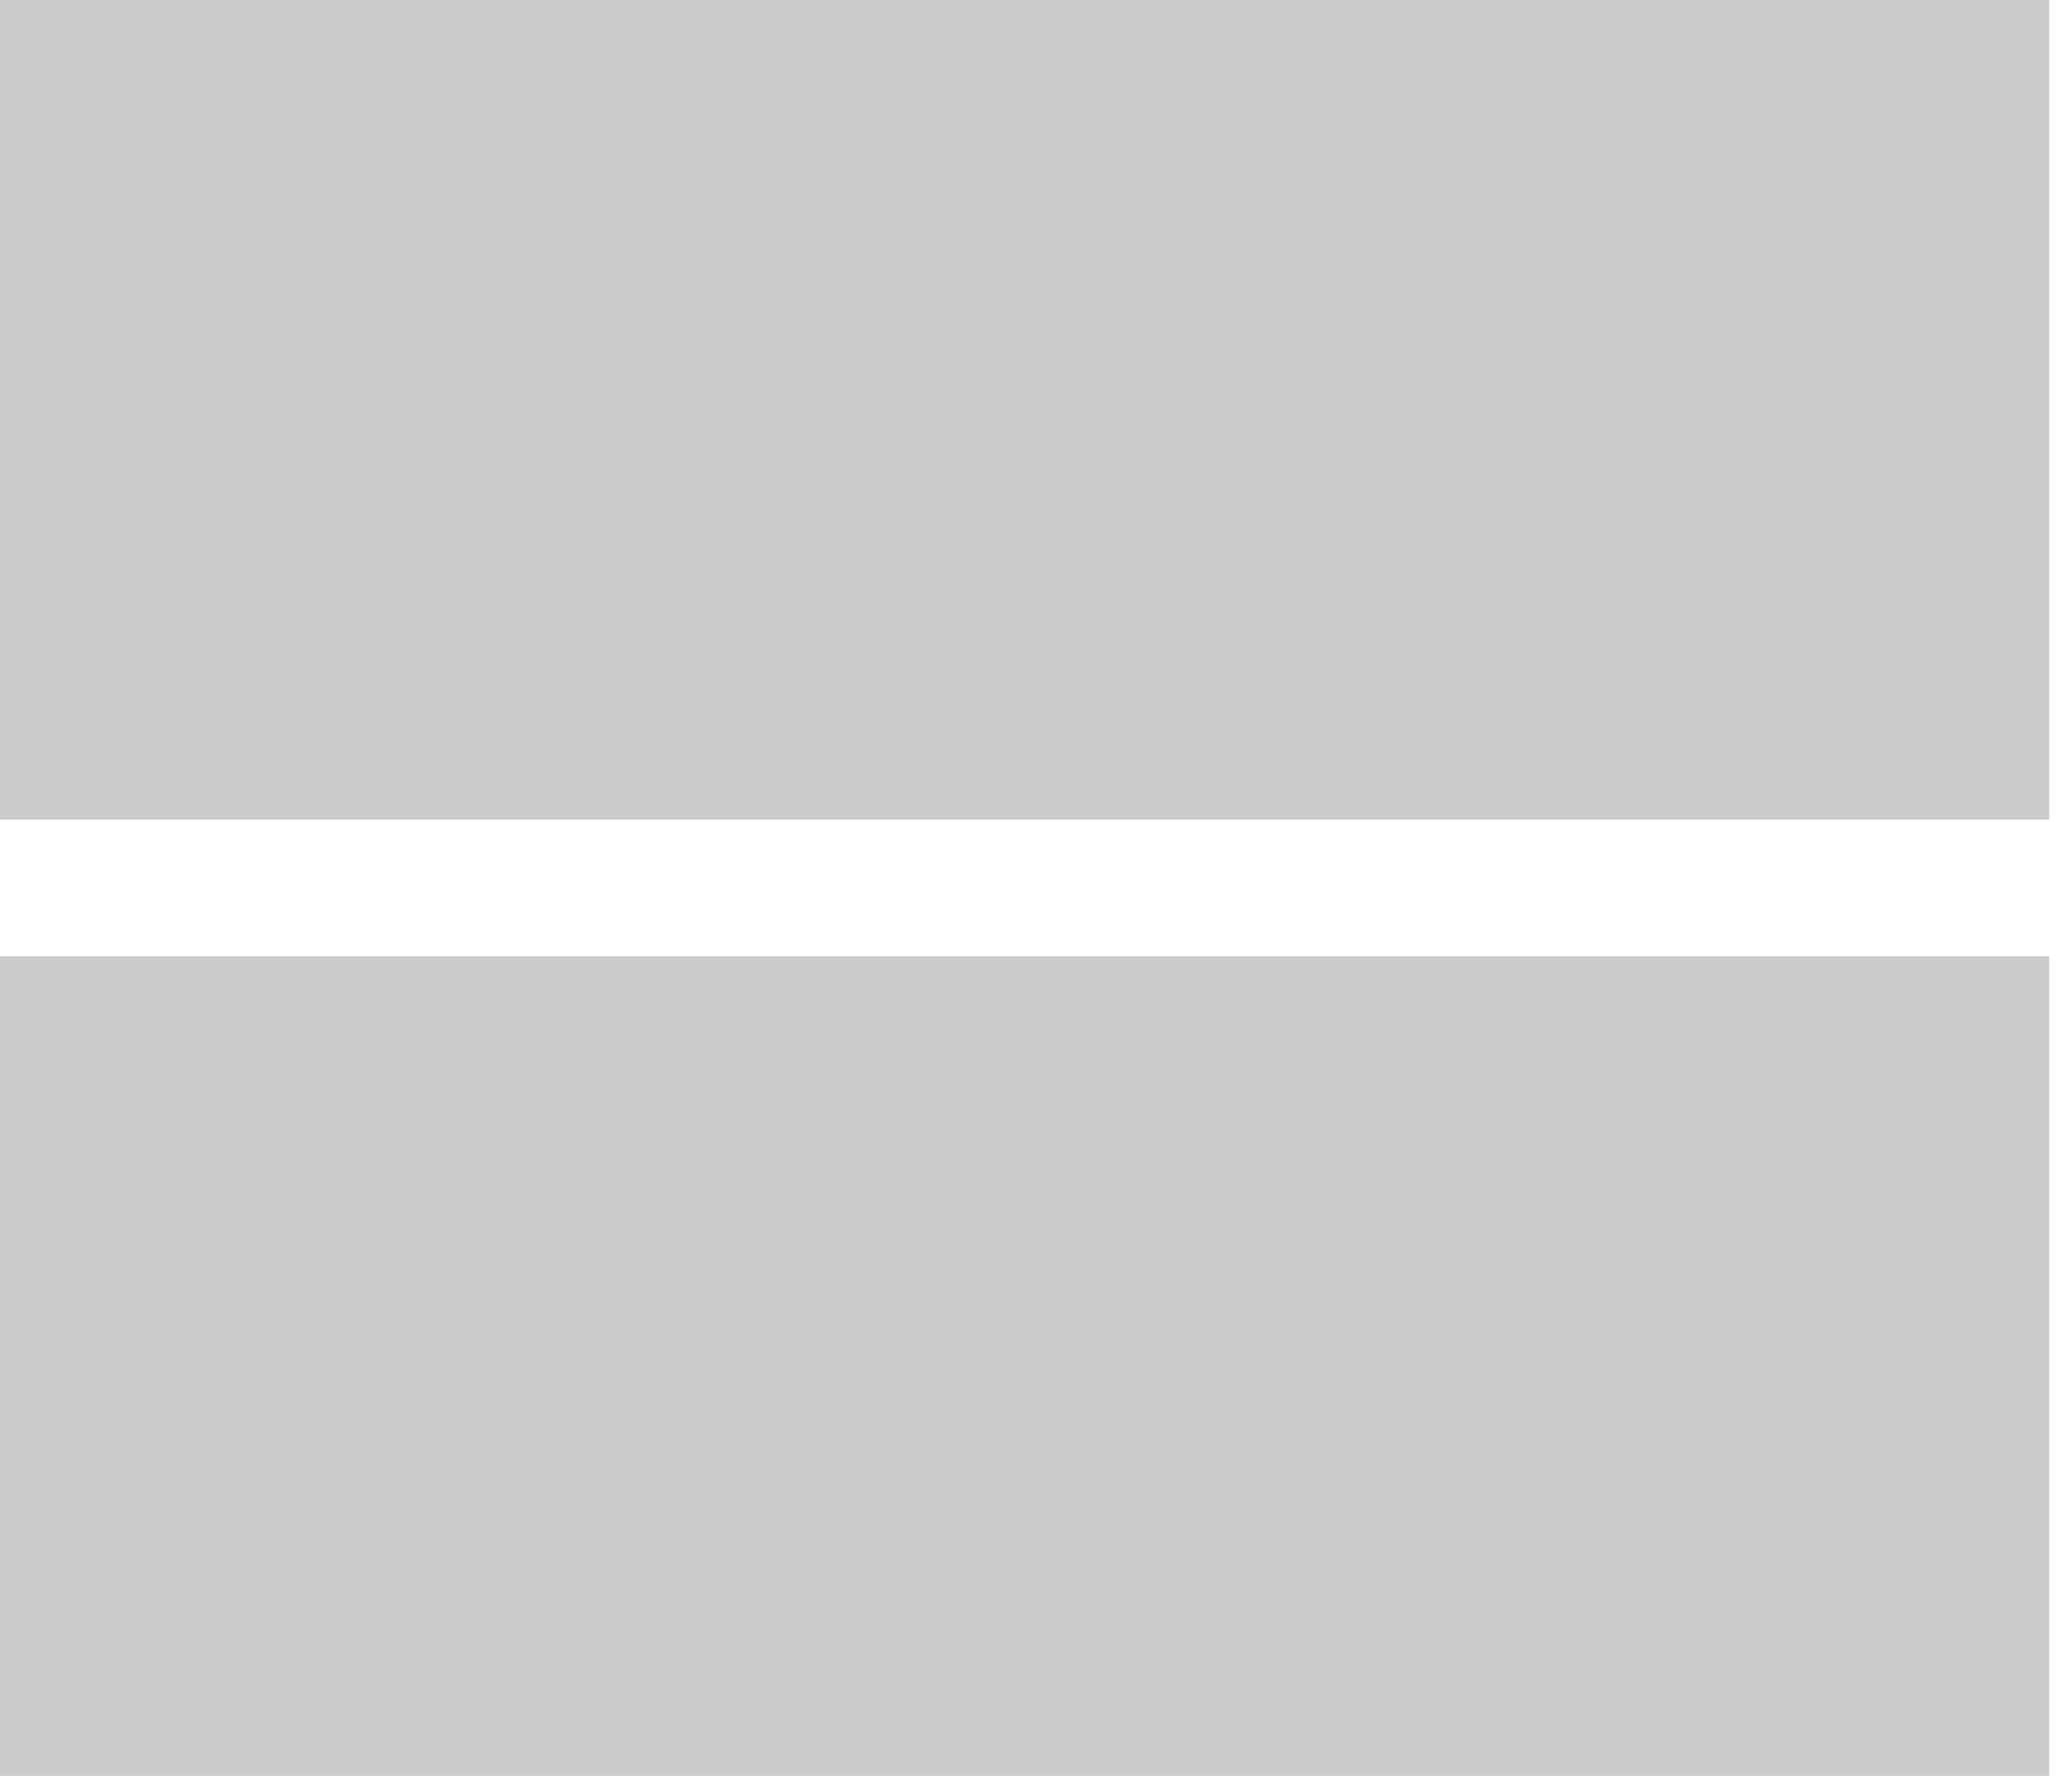 <!-- Generated by IcoMoon.io -->
<svg version="1.1" xmlns="http://www.w3.org/2000/svg" width="28" height="24" viewBox="0 0 28 24">
<title>list-mode</title>
<path opacity="0.2" fill="#000" d="M0 0h27.692v11.077h-27.692v-11.077zM0 12.923h27.692v11.077h-27.692v-11.077z"></path>
</svg>
